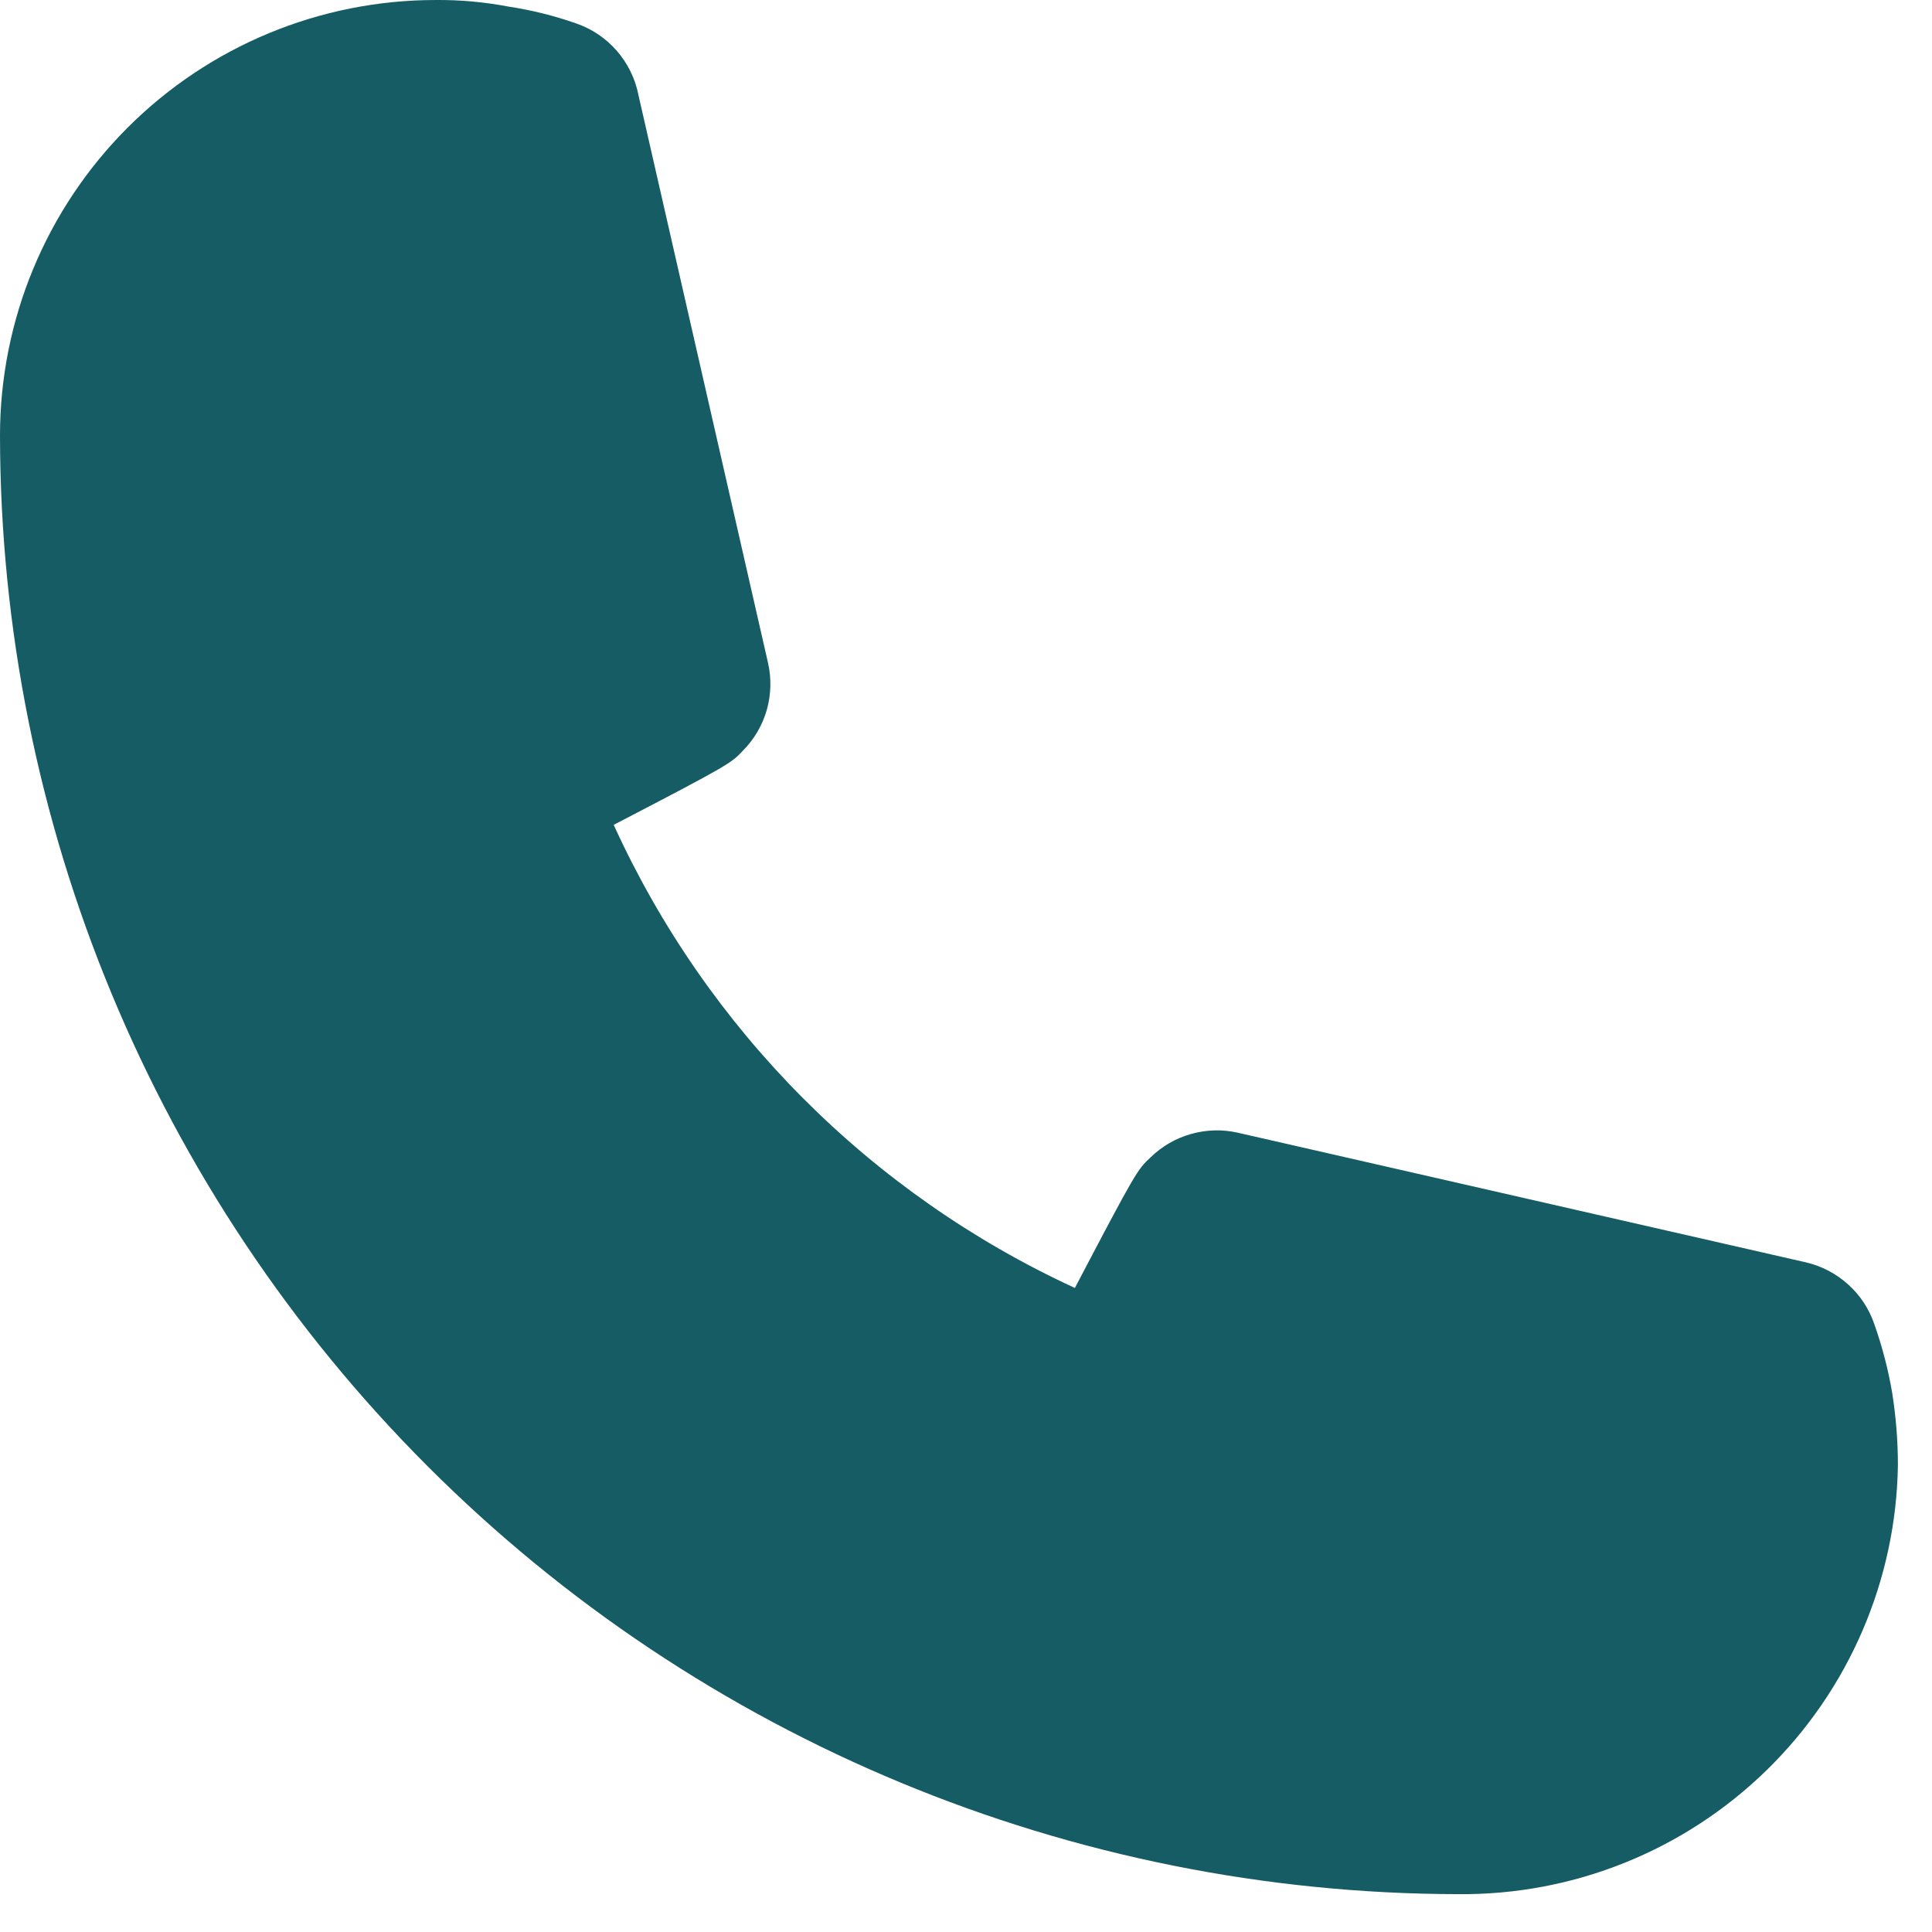 <svg width="17" height="17" viewBox="0 0 17 17" fill="none" xmlns="http://www.w3.org/2000/svg">
<path d="M12.833 16.667C9.431 16.662 6.169 15.309 3.764 12.903C1.358 10.497 0.004 7.236 0 3.833C0 2.817 0.404 1.842 1.123 1.123C1.842 0.404 2.817 9.52457e-05 3.833 9.52457e-05C4.049 -0.002 4.264 0.018 4.475 0.058C4.679 0.089 4.88 0.139 5.075 0.208C5.212 0.256 5.334 0.339 5.429 0.449C5.524 0.559 5.589 0.691 5.617 0.833L6.758 5.833C6.789 5.969 6.785 6.11 6.748 6.244C6.71 6.378 6.639 6.501 6.542 6.6C6.433 6.717 6.425 6.725 5.4 7.258C6.221 9.059 7.661 10.505 9.458 11.333C10 10.3 10.008 10.292 10.125 10.183C10.225 10.086 10.347 10.015 10.481 9.978C10.615 9.94 10.756 9.936 10.892 9.967L15.892 11.108C16.029 11.14 16.157 11.207 16.262 11.302C16.367 11.396 16.446 11.516 16.492 11.65C16.562 11.848 16.615 12.051 16.65 12.258C16.683 12.468 16.7 12.68 16.7 12.892C16.685 13.904 16.269 14.869 15.545 15.576C14.82 16.284 13.846 16.676 12.833 16.667Z" fill="#165C64"/>
</svg>
